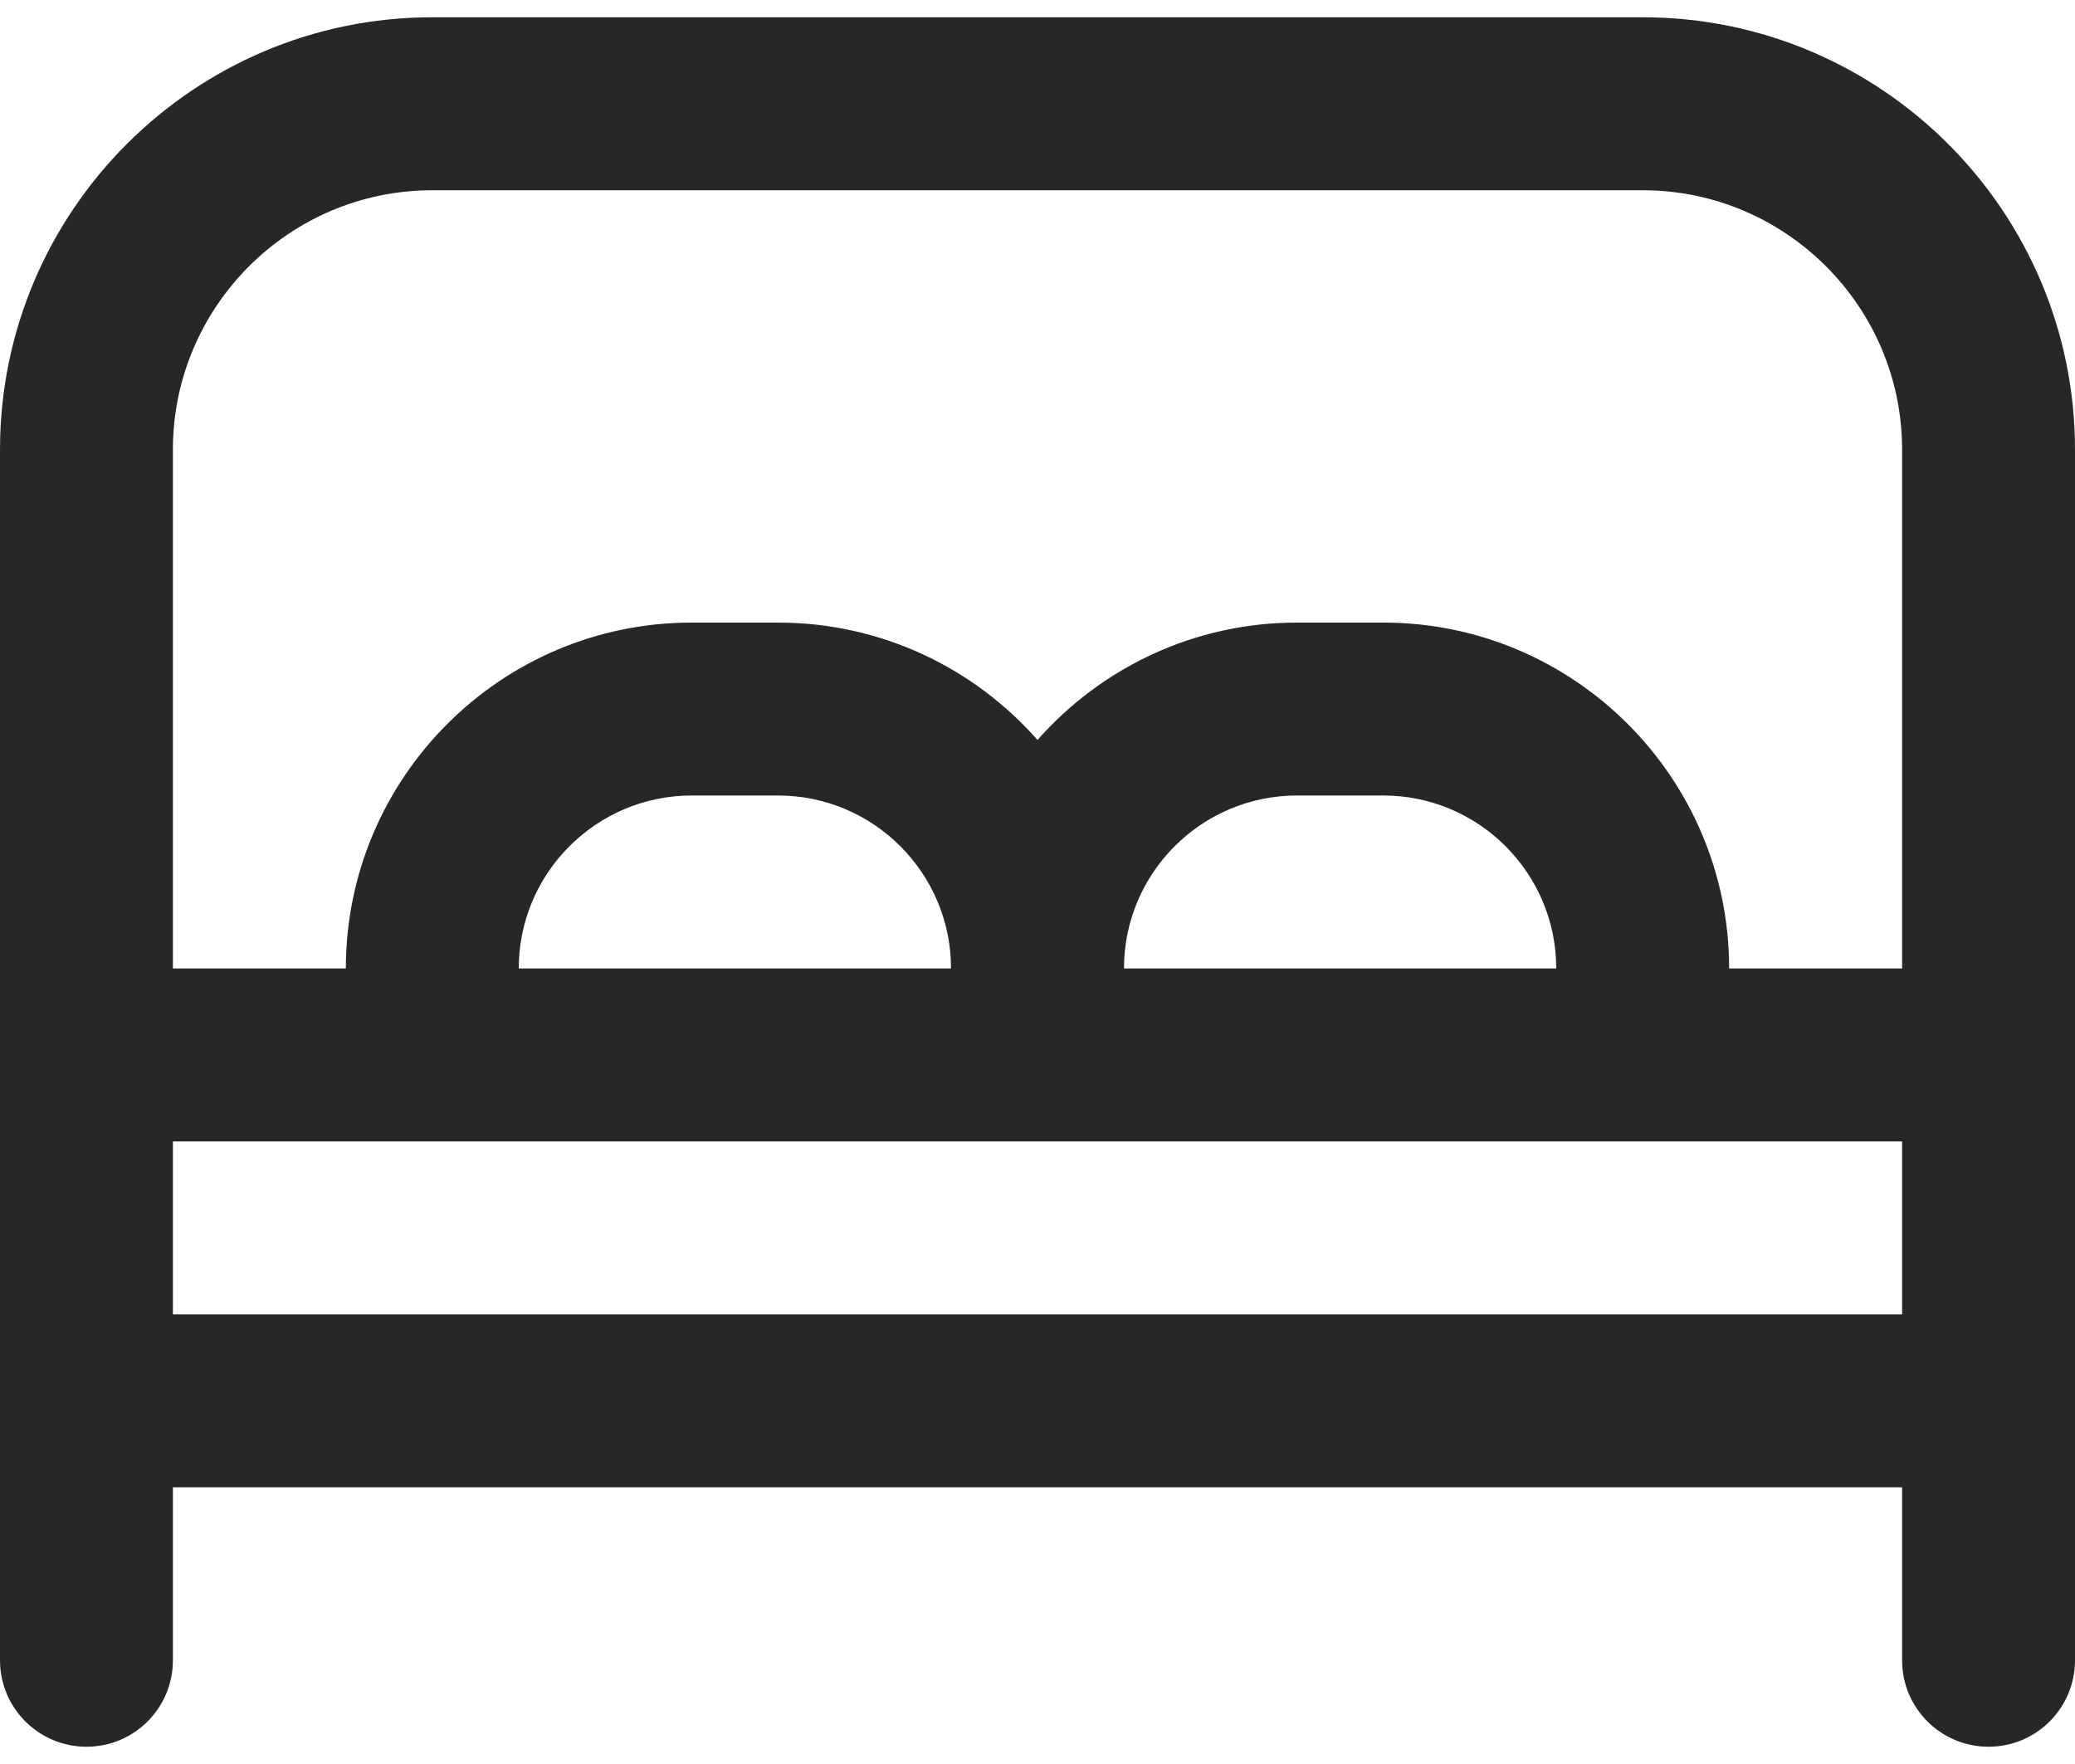 <svg width="40" height="34" viewBox="0 0 40 34" fill="none" xmlns="http://www.w3.org/2000/svg">
<path d="M31.667 0.333H8.333C3.738 0.333 0 4.072 0 8.667V32C0 32.922 0.747 33.667 1.667 33.667C2.587 33.667 3.333 32.922 3.333 32V28.667H36.667V32C36.667 32.922 37.412 33.667 38.333 33.667C39.255 33.667 40 32.922 40 32V8.667C40 4.072 36.262 0.333 31.667 0.333ZM8.333 3.667H31.667C34.423 3.667 36.667 5.91 36.667 8.667V18.667H33.333C33.333 14.99 30.343 12 26.667 12H25C23.01 12 21.223 12.877 20 14.262C18.777 12.875 16.99 12 15 12H13.333C9.657 12 6.667 14.99 6.667 18.667H3.333V8.667C3.333 5.91 5.577 3.667 8.333 3.667ZM21.667 18.667C21.667 16.828 23.162 15.333 25 15.333H26.667C28.505 15.333 30 16.828 30 18.667H21.667ZM10 18.667C10 16.828 11.495 15.333 13.333 15.333H15C16.838 15.333 18.333 16.828 18.333 18.667H10ZM3.333 25.333V22H36.667V25.333H3.333Z" fill="#272727"/>
</svg>
